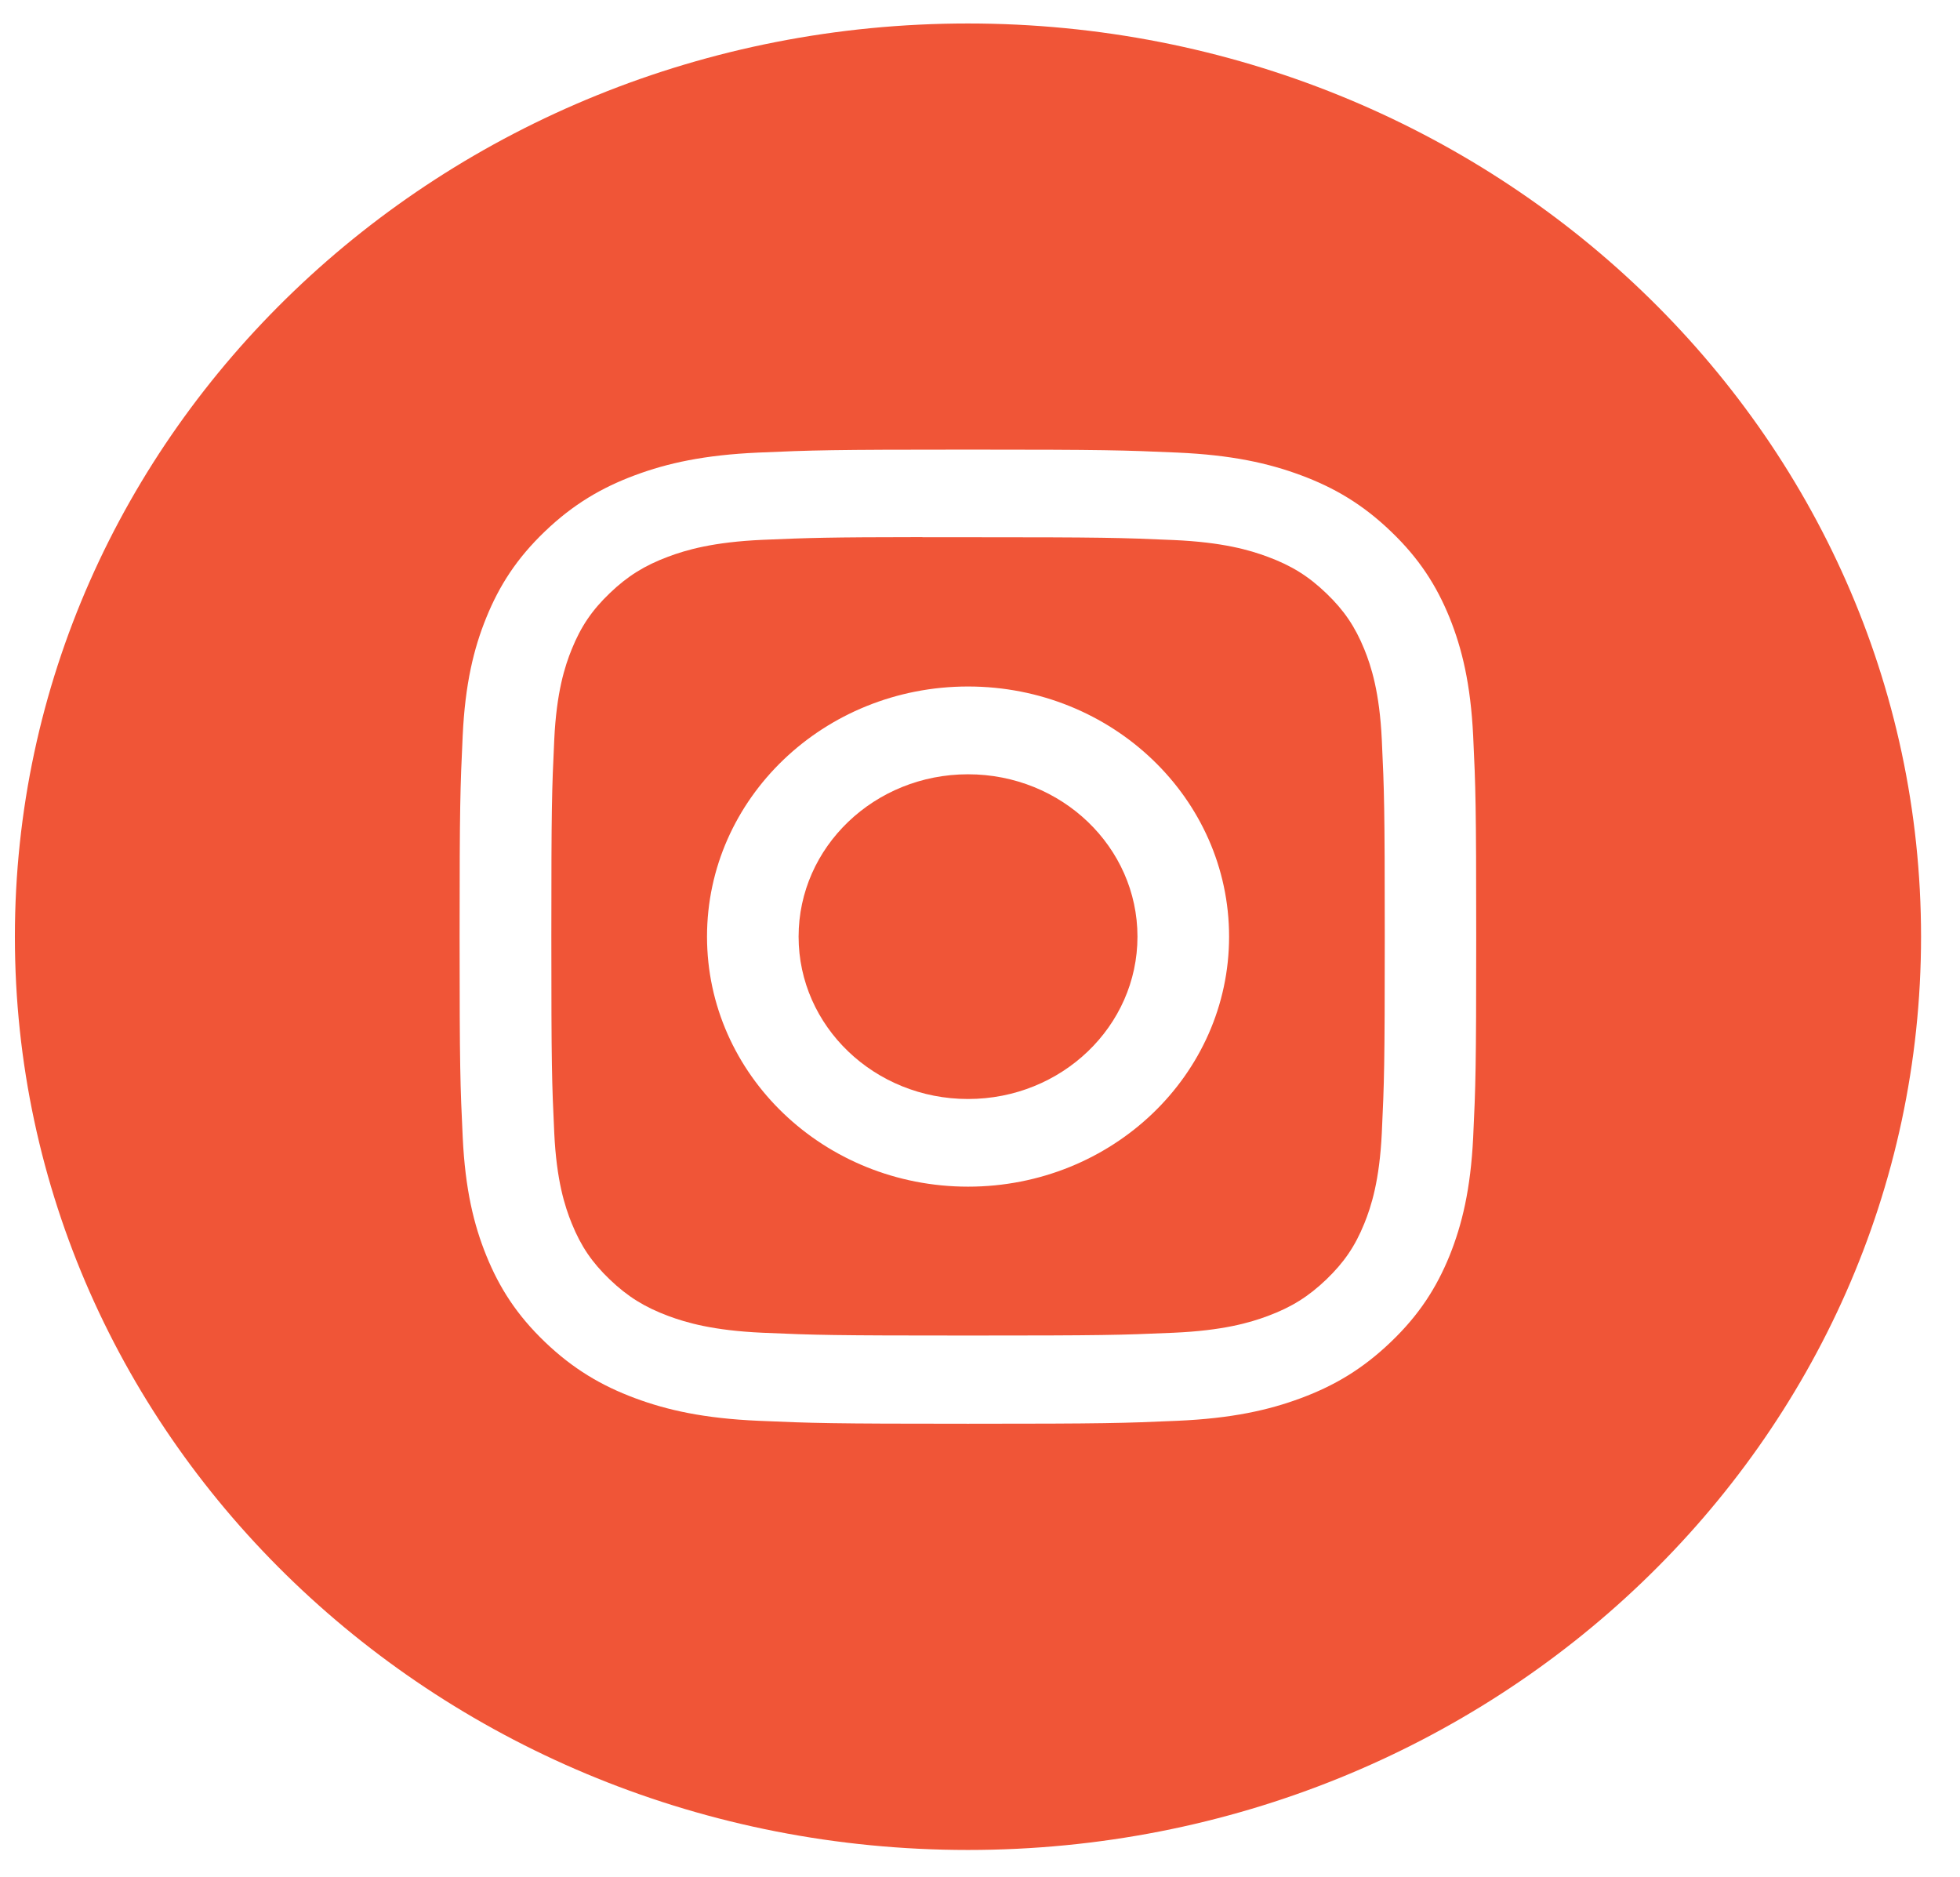 <svg width="47" height="45" viewBox="0 0 47 45" fill="none" xmlns="http://www.w3.org/2000/svg">
<path d="M23.212 0.563C35.834 0.564 46.066 10.367 46.066 22.461C46.066 34.555 35.834 44.359 23.212 44.359C10.59 44.359 0.357 34.555 0.357 22.461C0.358 10.367 10.59 0.563 23.212 0.563ZM23.21 10.781C19.901 10.781 19.485 10.795 18.186 10.852C16.888 10.909 16.003 11.106 15.227 11.395C14.426 11.693 13.746 12.092 13.068 12.741C12.39 13.39 11.973 14.042 11.661 14.81C11.359 15.552 11.153 16.401 11.095 17.644C11.037 18.889 11.021 19.288 11.021 22.46C11.021 25.632 11.037 26.029 11.096 27.274C11.155 28.517 11.361 29.366 11.662 30.108C11.974 30.877 12.39 31.529 13.067 32.178C13.745 32.827 14.425 33.227 15.226 33.525C16.001 33.814 16.887 34.011 18.185 34.068C19.485 34.125 19.9 34.139 23.21 34.139C26.521 34.139 26.935 34.125 28.235 34.068C29.533 34.011 30.42 33.814 31.195 33.525C31.997 33.227 32.675 32.827 33.352 32.178C34.031 31.529 34.447 30.877 34.76 30.109C35.059 29.366 35.265 28.517 35.326 27.274C35.385 26.029 35.399 25.632 35.399 22.46C35.399 19.288 35.385 18.89 35.326 17.645C35.265 16.401 35.059 15.552 34.76 14.81C34.447 14.041 34.031 13.39 33.352 12.741C32.675 12.092 31.997 11.693 31.194 11.395C30.417 11.106 29.531 10.909 28.233 10.852C26.933 10.795 26.52 10.781 23.21 10.781Z" fill="#F05537"/>
<path d="M22.12 12.882C22.445 12.881 22.807 12.882 23.214 12.882C26.468 12.882 26.854 12.893 28.139 12.949C29.327 13.001 29.973 13.192 30.402 13.352C30.971 13.563 31.377 13.816 31.803 14.225C32.229 14.633 32.493 15.023 32.715 15.567C32.882 15.979 33.081 16.597 33.135 17.735C33.193 18.966 33.206 19.337 33.206 22.453C33.206 25.57 33.193 25.94 33.135 27.171C33.08 28.309 32.882 28.928 32.715 29.339C32.494 29.884 32.229 30.272 31.803 30.681C31.376 31.089 30.971 31.343 30.402 31.555C29.973 31.715 29.327 31.905 28.139 31.957C26.854 32.013 26.468 32.024 23.214 32.024C19.959 32.024 19.573 32.013 18.288 31.957C17.1 31.904 16.454 31.714 16.024 31.554C15.456 31.342 15.05 31.089 14.623 30.681C14.196 30.272 13.932 29.883 13.711 29.338C13.544 28.927 13.345 28.308 13.291 27.17C13.233 25.939 13.221 25.569 13.221 22.45C13.221 19.332 13.233 18.963 13.291 17.732C13.345 16.594 13.544 15.976 13.711 15.565C13.932 15.02 14.197 14.63 14.623 14.222C15.05 13.813 15.456 13.56 16.024 13.348C16.454 13.187 17.1 12.997 18.288 12.944C19.413 12.896 19.848 12.881 22.12 12.879V12.882ZM23.214 16.461C19.757 16.461 16.954 19.146 16.954 22.458C16.954 25.77 19.757 28.454 23.214 28.454C26.671 28.454 29.473 25.77 29.473 22.458C29.473 19.146 26.671 16.461 23.214 16.461Z" fill="#F05537"/>
<path fill-rule="evenodd" clip-rule="evenodd" d="M23.213 18.566C25.457 18.566 27.276 20.309 27.276 22.459C27.276 24.609 25.457 26.352 23.213 26.352C20.969 26.352 19.15 24.609 19.15 22.459C19.15 20.309 20.969 18.566 23.213 18.566V18.566Z" fill="#F05537"/>
</svg>

